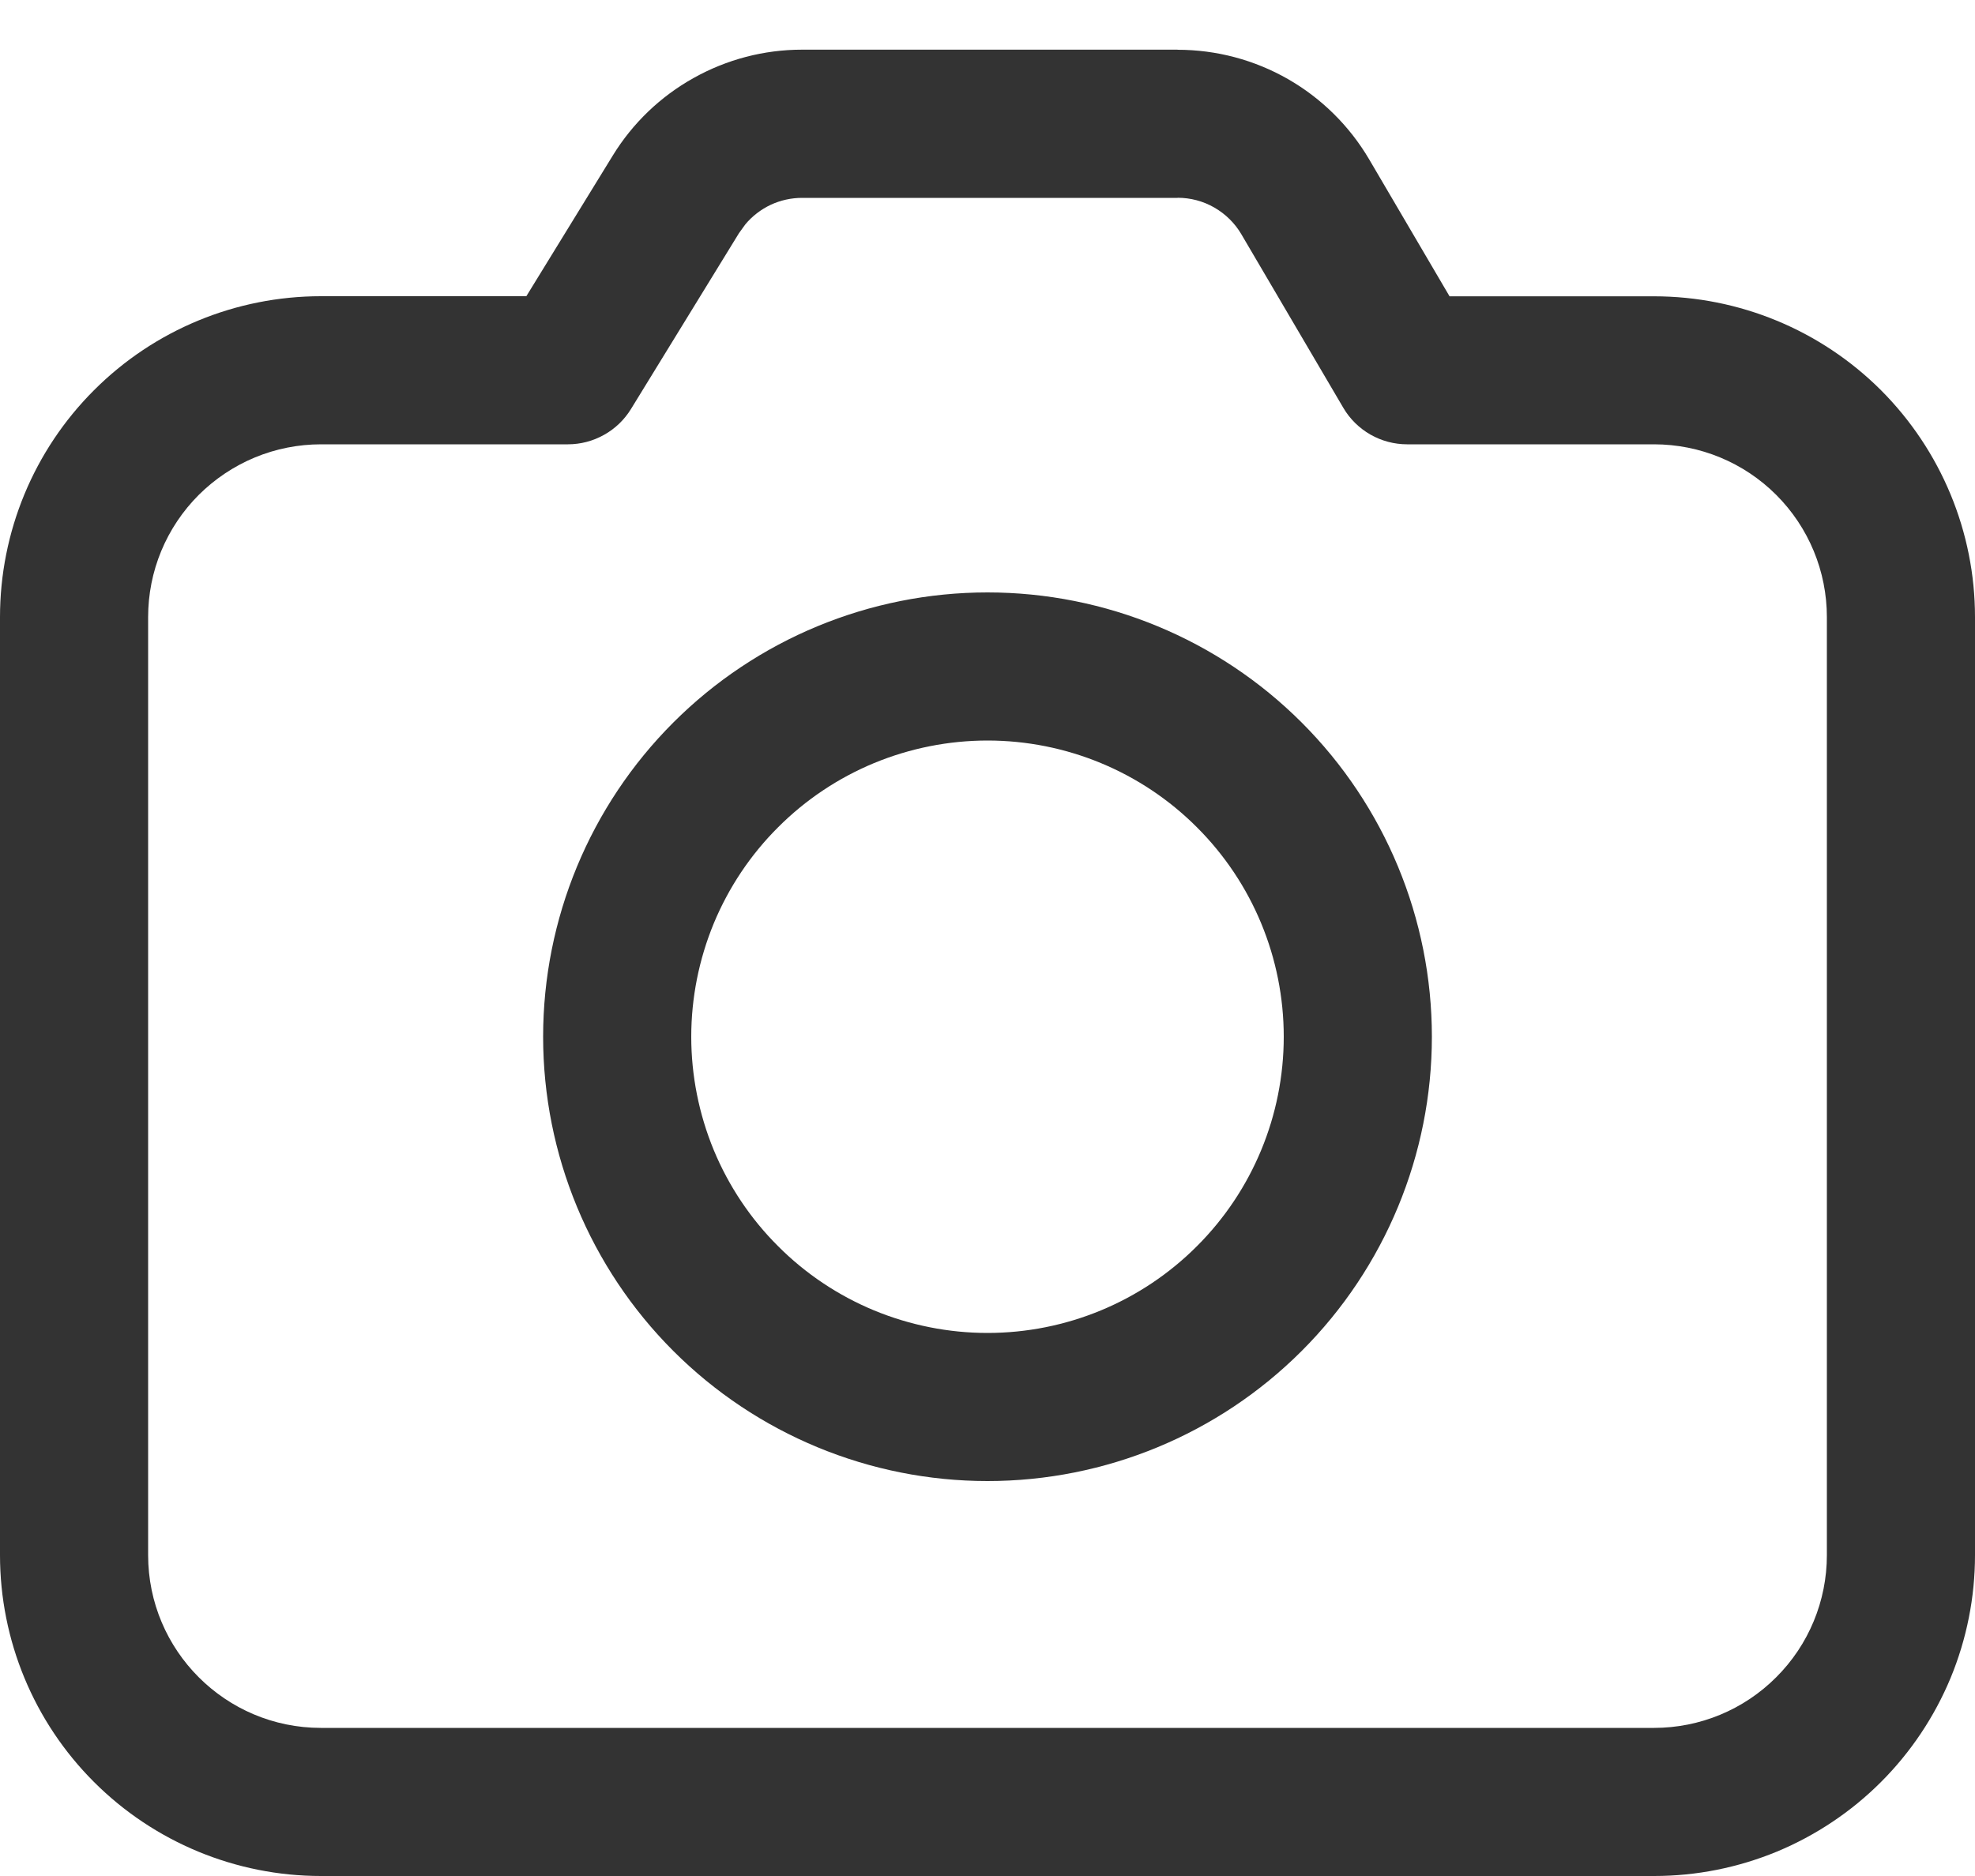 <svg width="20" height="19" viewBox="0 0 20 19" fill="none" xmlns="http://www.w3.org/2000/svg">
<path d="M11.925 0.504C12.317 0.504 12.702 0.606 13.043 0.801C13.383 0.996 13.666 1.276 13.865 1.614L14.679 3.001H16.75C17.612 3.001 18.438 3.343 19.048 3.952C19.657 4.562 20 5.388 20 6.25V15.75C20 16.177 19.916 16.599 19.753 16.994C19.589 17.388 19.35 17.746 19.048 18.048C18.746 18.35 18.388 18.589 17.994 18.753C17.599 18.916 17.177 19 16.75 19H3.25C2.388 19 1.561 18.657 0.952 18.048C0.342 17.439 0 16.612 0 15.75V6.25C0 5.388 0.342 4.561 0.952 3.952C1.561 3.342 2.388 3 3.25 3H5.33L6.205 1.576C6.406 1.248 6.688 0.977 7.024 0.79C7.359 0.602 7.737 0.503 8.122 0.503H11.925V0.504ZM11.925 2.004H8.122C8.013 2.004 7.904 2.028 7.805 2.074C7.706 2.121 7.618 2.188 7.548 2.272L7.483 2.362L6.39 4.142C6.323 4.251 6.229 4.342 6.117 4.404C6.005 4.467 5.879 4.5 5.751 4.5H3.251C3.021 4.5 2.793 4.545 2.581 4.633C2.369 4.721 2.176 4.85 2.013 5.012C1.85 5.175 1.721 5.368 1.633 5.58C1.545 5.792 1.5 6.02 1.5 6.25V15.75C1.5 16.716 2.284 17.5 3.25 17.5H16.75C17.214 17.5 17.659 17.316 17.987 16.987C18.316 16.659 18.5 16.214 18.5 15.75V6.25C18.5 5.786 18.316 5.341 17.987 5.012C17.659 4.684 17.214 4.5 16.75 4.5H14.25C14.119 4.5 13.991 4.466 13.877 4.401C13.764 4.336 13.669 4.243 13.603 4.13L12.571 2.373C12.505 2.26 12.41 2.167 12.297 2.102C12.184 2.037 12.056 2.003 11.925 2.003V2.004ZM10 6C11.194 6 12.338 6.474 13.182 7.318C14.026 8.162 14.5 9.306 14.5 10.5C14.5 11.693 14.026 12.838 13.182 13.682C12.338 14.526 11.194 15 10 15C8.807 15 7.662 14.526 6.818 13.682C5.974 12.838 5.5 11.693 5.5 10.5C5.5 9.306 5.974 8.162 6.818 7.318C7.662 6.474 8.807 6 10 6ZM10 7.5C9.606 7.5 9.216 7.578 8.852 7.728C8.488 7.879 8.157 8.1 7.879 8.379C7.6 8.657 7.379 8.988 7.228 9.352C7.078 9.716 7 10.106 7 10.5C7 10.894 7.078 11.284 7.228 11.648C7.379 12.012 7.6 12.343 7.879 12.621C8.157 12.9 8.488 13.121 8.852 13.272C9.216 13.422 9.606 13.5 10 13.5C10.796 13.5 11.559 13.184 12.121 12.621C12.684 12.059 13 11.296 13 10.5C13 9.704 12.684 8.941 12.121 8.379C11.559 7.816 10.796 7.5 10 7.5Z" fill="#333333"/>
</svg>
